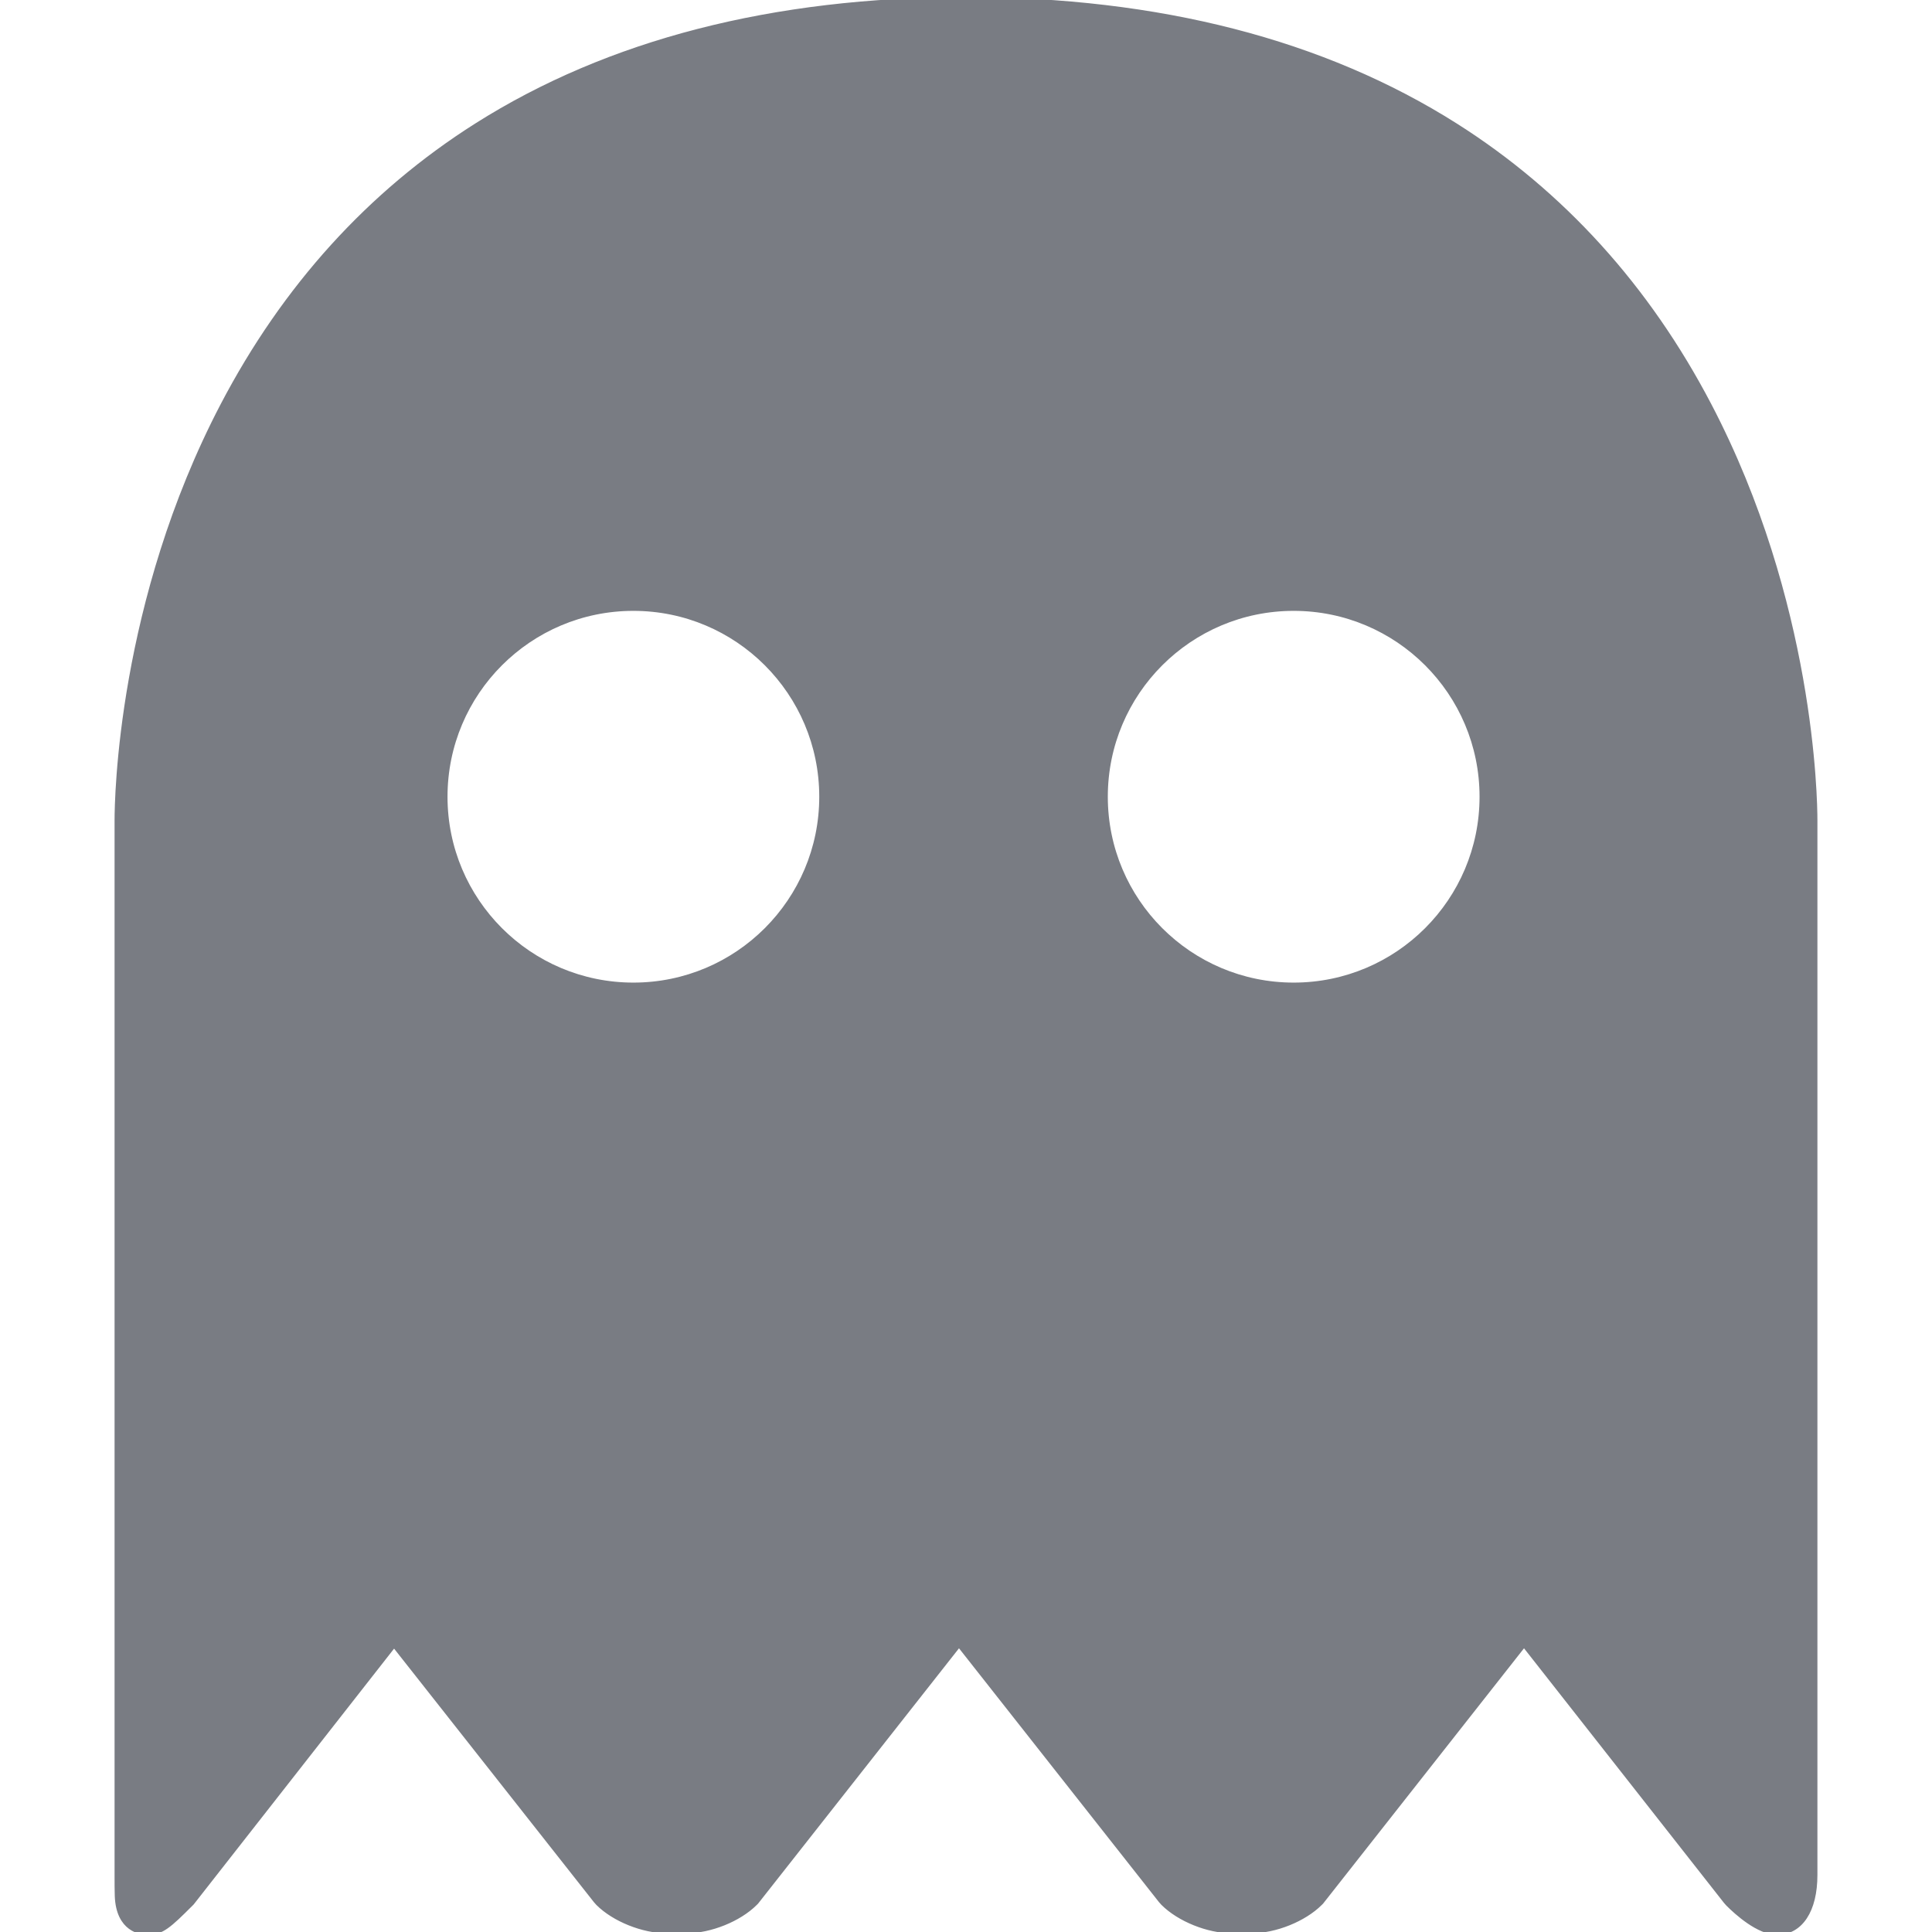 <svg fill="#797C83" height="64px" width="64px" version="1.1" id="Capa_1" xmlns="http://www.w3.org/2000/svg" xmlns:xlink="http://www.w3.org/1999/xlink" viewBox="0 0 333.561 333.561" xml:space="preserve" stroke="#797C83"><g id="SVGRepo_bgCarrier" stroke-width="0"></g><g id="SVGRepo_tracerCarrier" stroke-linecap="round" stroke-linejoin="round"></g><g id="SVGRepo_iconCarrier"> <path d="M295.023,70.021c-10.653-20.379-25.378-36.617-43.763-48.265C228.47,7.32,200.047,0,166.78,0s-61.69,7.32-84.48,21.757 c-18.386,11.647-33.11,27.886-43.763,48.265c-17.745,33.944-18.257,67.888-18.257,71.646v182.064c0,1.4,0.001,2.673,0.036,3.596 c0.214,5.784,4.052,6.233,5.223,6.233c2.327,0,3.61-1.173,7.316-4.88l0.213-0.214l34.969-44.641l34.895,44.274l0.392,0.441 c2.747,2.745,7.7,4.738,11.779,4.738h3.416c4.08,0,9.033-1.993,11.779-4.739l0.21-0.21l35.064-44.56l34.909,44.311l0.393,0.441 c2.756,2.756,7.71,4.756,11.779,4.756h3.416c4.08,0,9.034-1.993,11.78-4.739l0.21-0.21l35.063-44.559l34.906,44.444l0.396,0.447 c1.47,1.47,5.23,4.888,8.402,4.888c3.98,0,6.452-3.763,6.452-9.82V141.668C313.28,137.909,312.768,103.966,295.023,70.021z M109.354,170.146c-17.999,0-32.59-14.591-32.59-32.59s14.591-32.59,32.59-32.59s32.591,14.591,32.591,32.59 S127.353,170.146,109.354,170.146z M223.354,170.146c-17.999,0-32.59-14.591-32.59-32.59s14.591-32.59,32.59-32.59 s32.591,14.591,32.591,32.59S241.353,170.146,223.354,170.146z"></path> </g></svg>